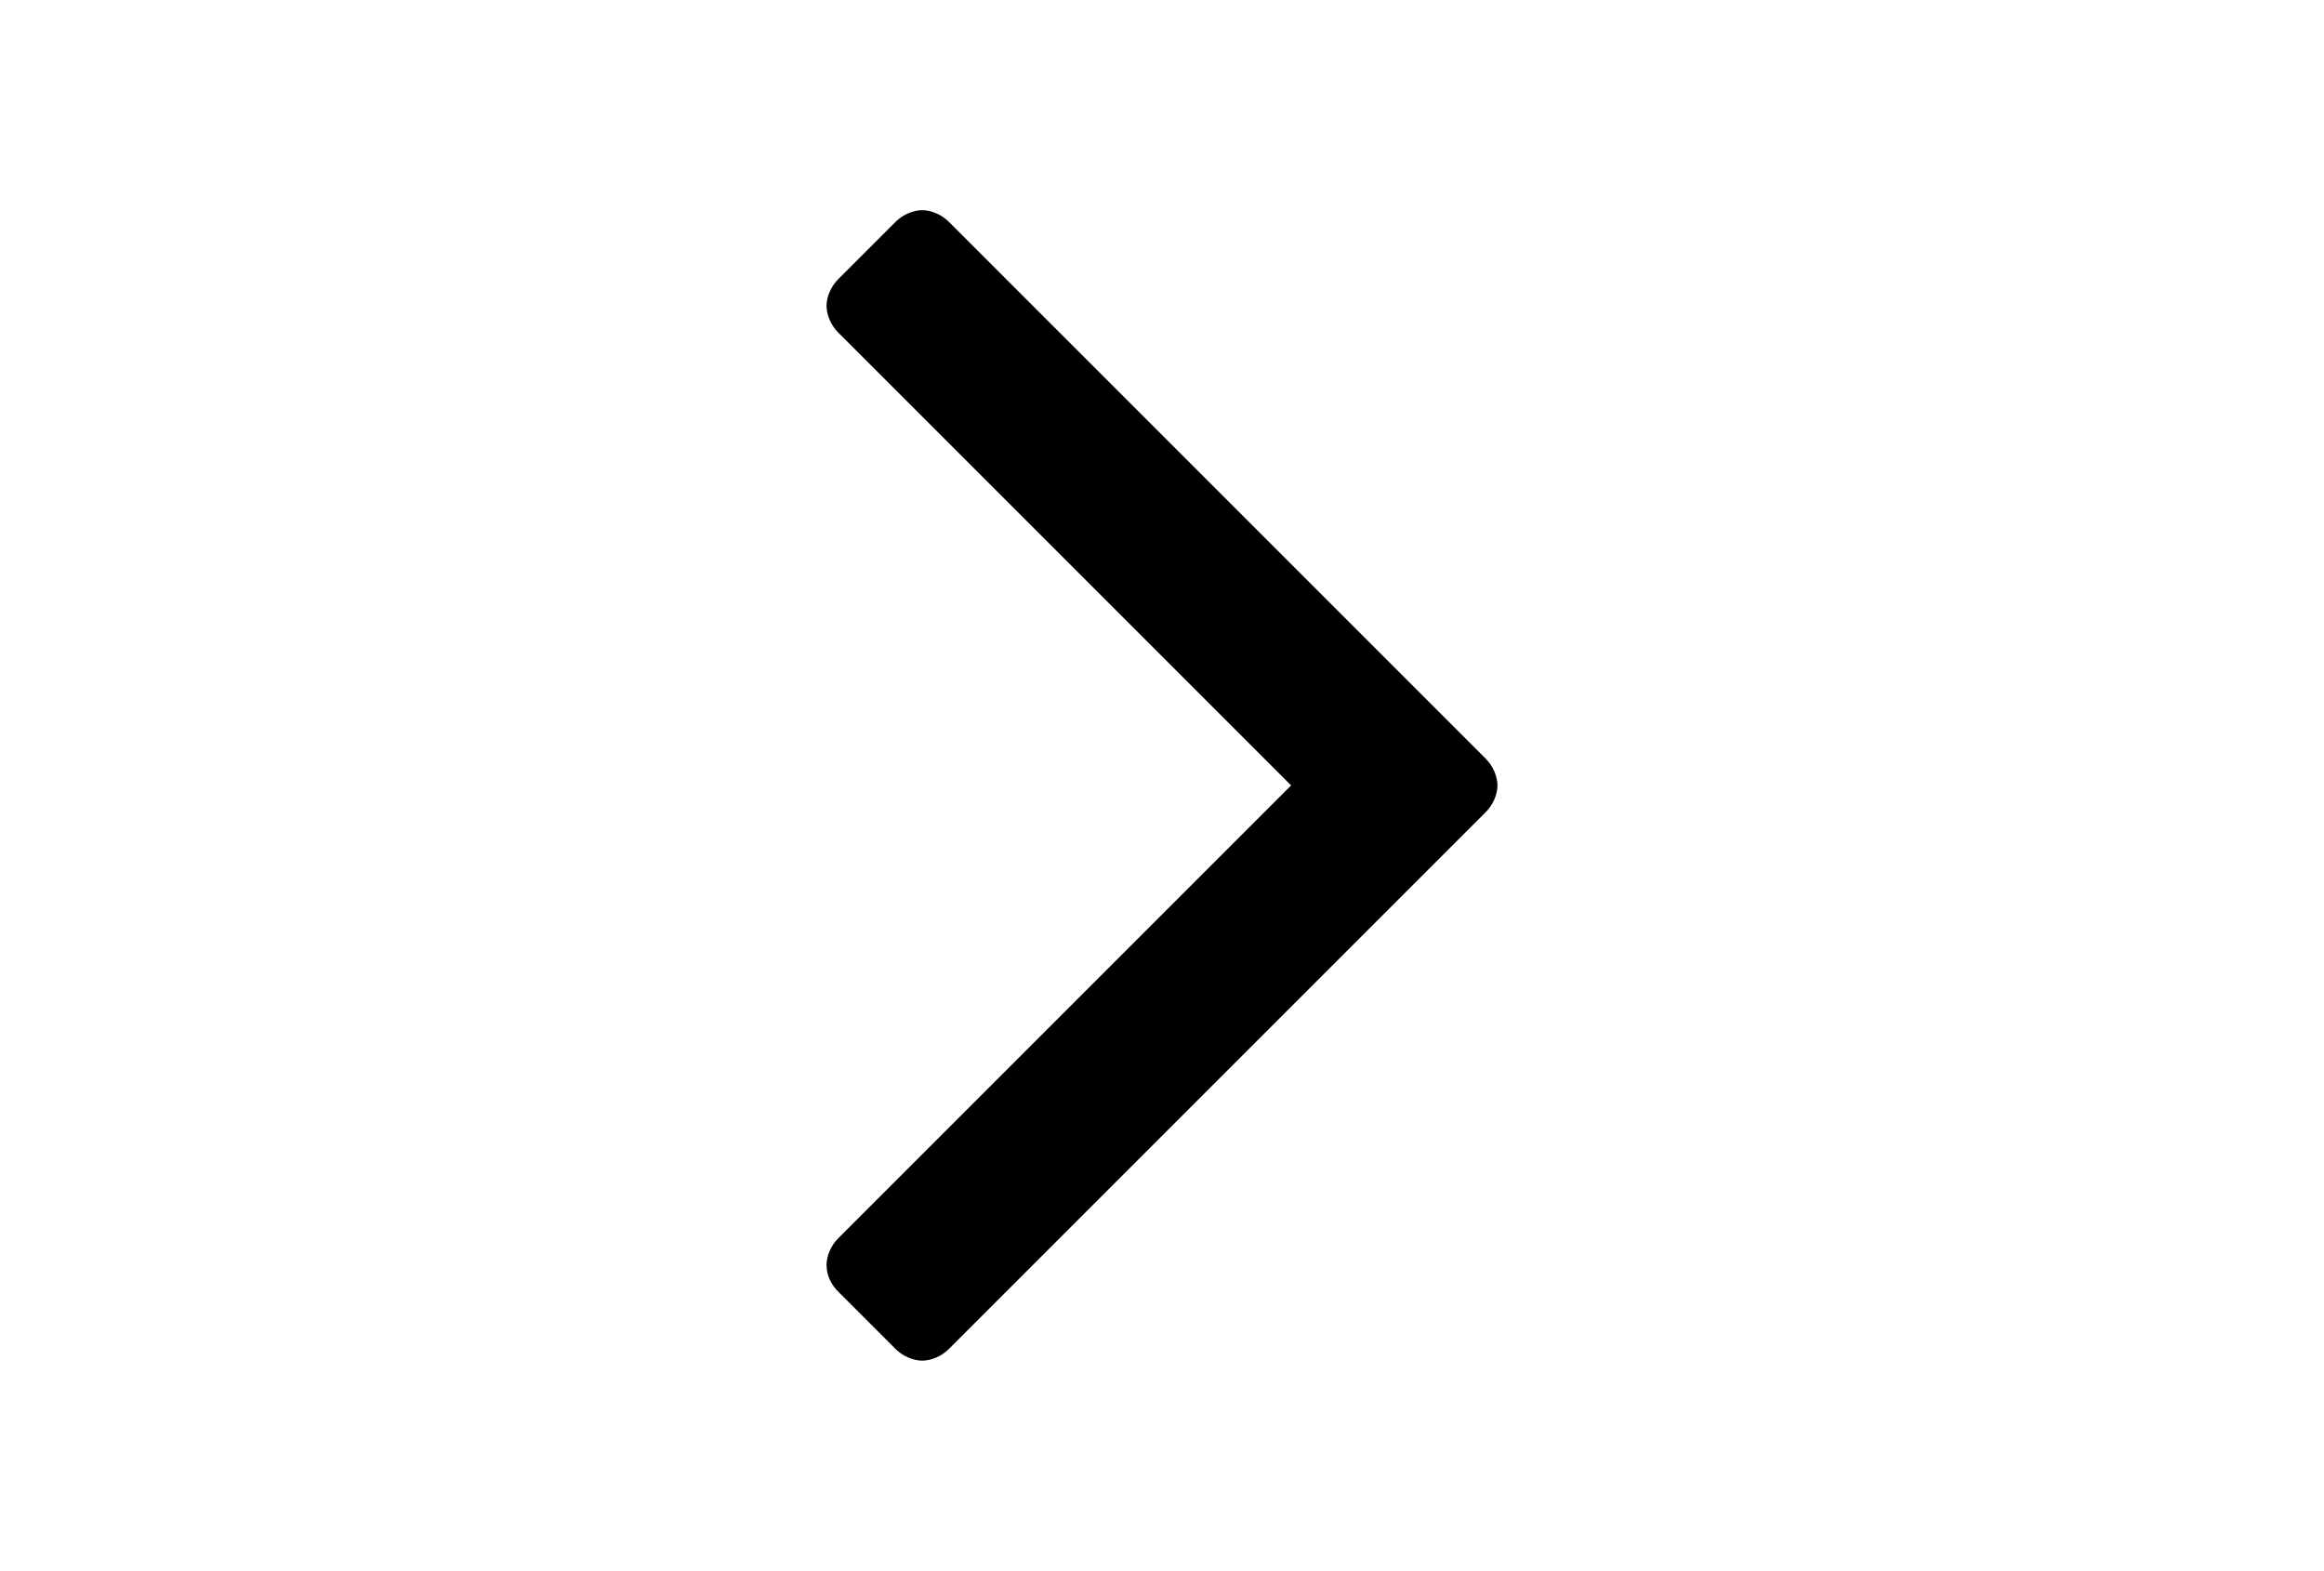 <?xml version="1.0" standalone="no"?>
<!DOCTYPE svg PUBLIC "-//W3C//DTD SVG 1.1//EN" "http://www.w3.org/Graphics/SVG/1.1/DTD/svg11.dtd">
<svg width="216px" height="146px" version="1.1" xmlns="http://www.w3.org/2000/svg" xmlns:xlink="http://www.w3.org/1999/xlink" xml:space="preserve" style="fill-rule:evenodd;clip-rule:evenodd;stroke-linejoin:round;stroke-miterlimit:1.414;">
    <g id="Capa_1">
        <g>
            <path d="M139.179,73C139.179,72.143 138.75,71.179 138.107,70.536L88.178,20.607C87.536,19.964 86.571,19.536 85.714,19.536C84.857,19.536 83.893,19.964 83.25,20.607L77.893,25.964C77.25,26.607 76.821,27.571 76.821,28.428C76.821,29.286 77.25,30.25 77.893,30.893L120,73L77.893,115.107C77.25,115.75 76.821,116.714 76.821,117.571C76.821,118.536 77.25,119.393 77.893,120.036L83.25,125.393C83.893,126.036 84.857,126.464 85.714,126.464C86.571,126.464 87.536,126.036 88.178,125.393L138.107,75.464C138.75,74.821 139.179,73.857 139.179,73Z" style="fill:black;fill-rule:nonzero;"/>
        </g>
    </g>
</svg>
